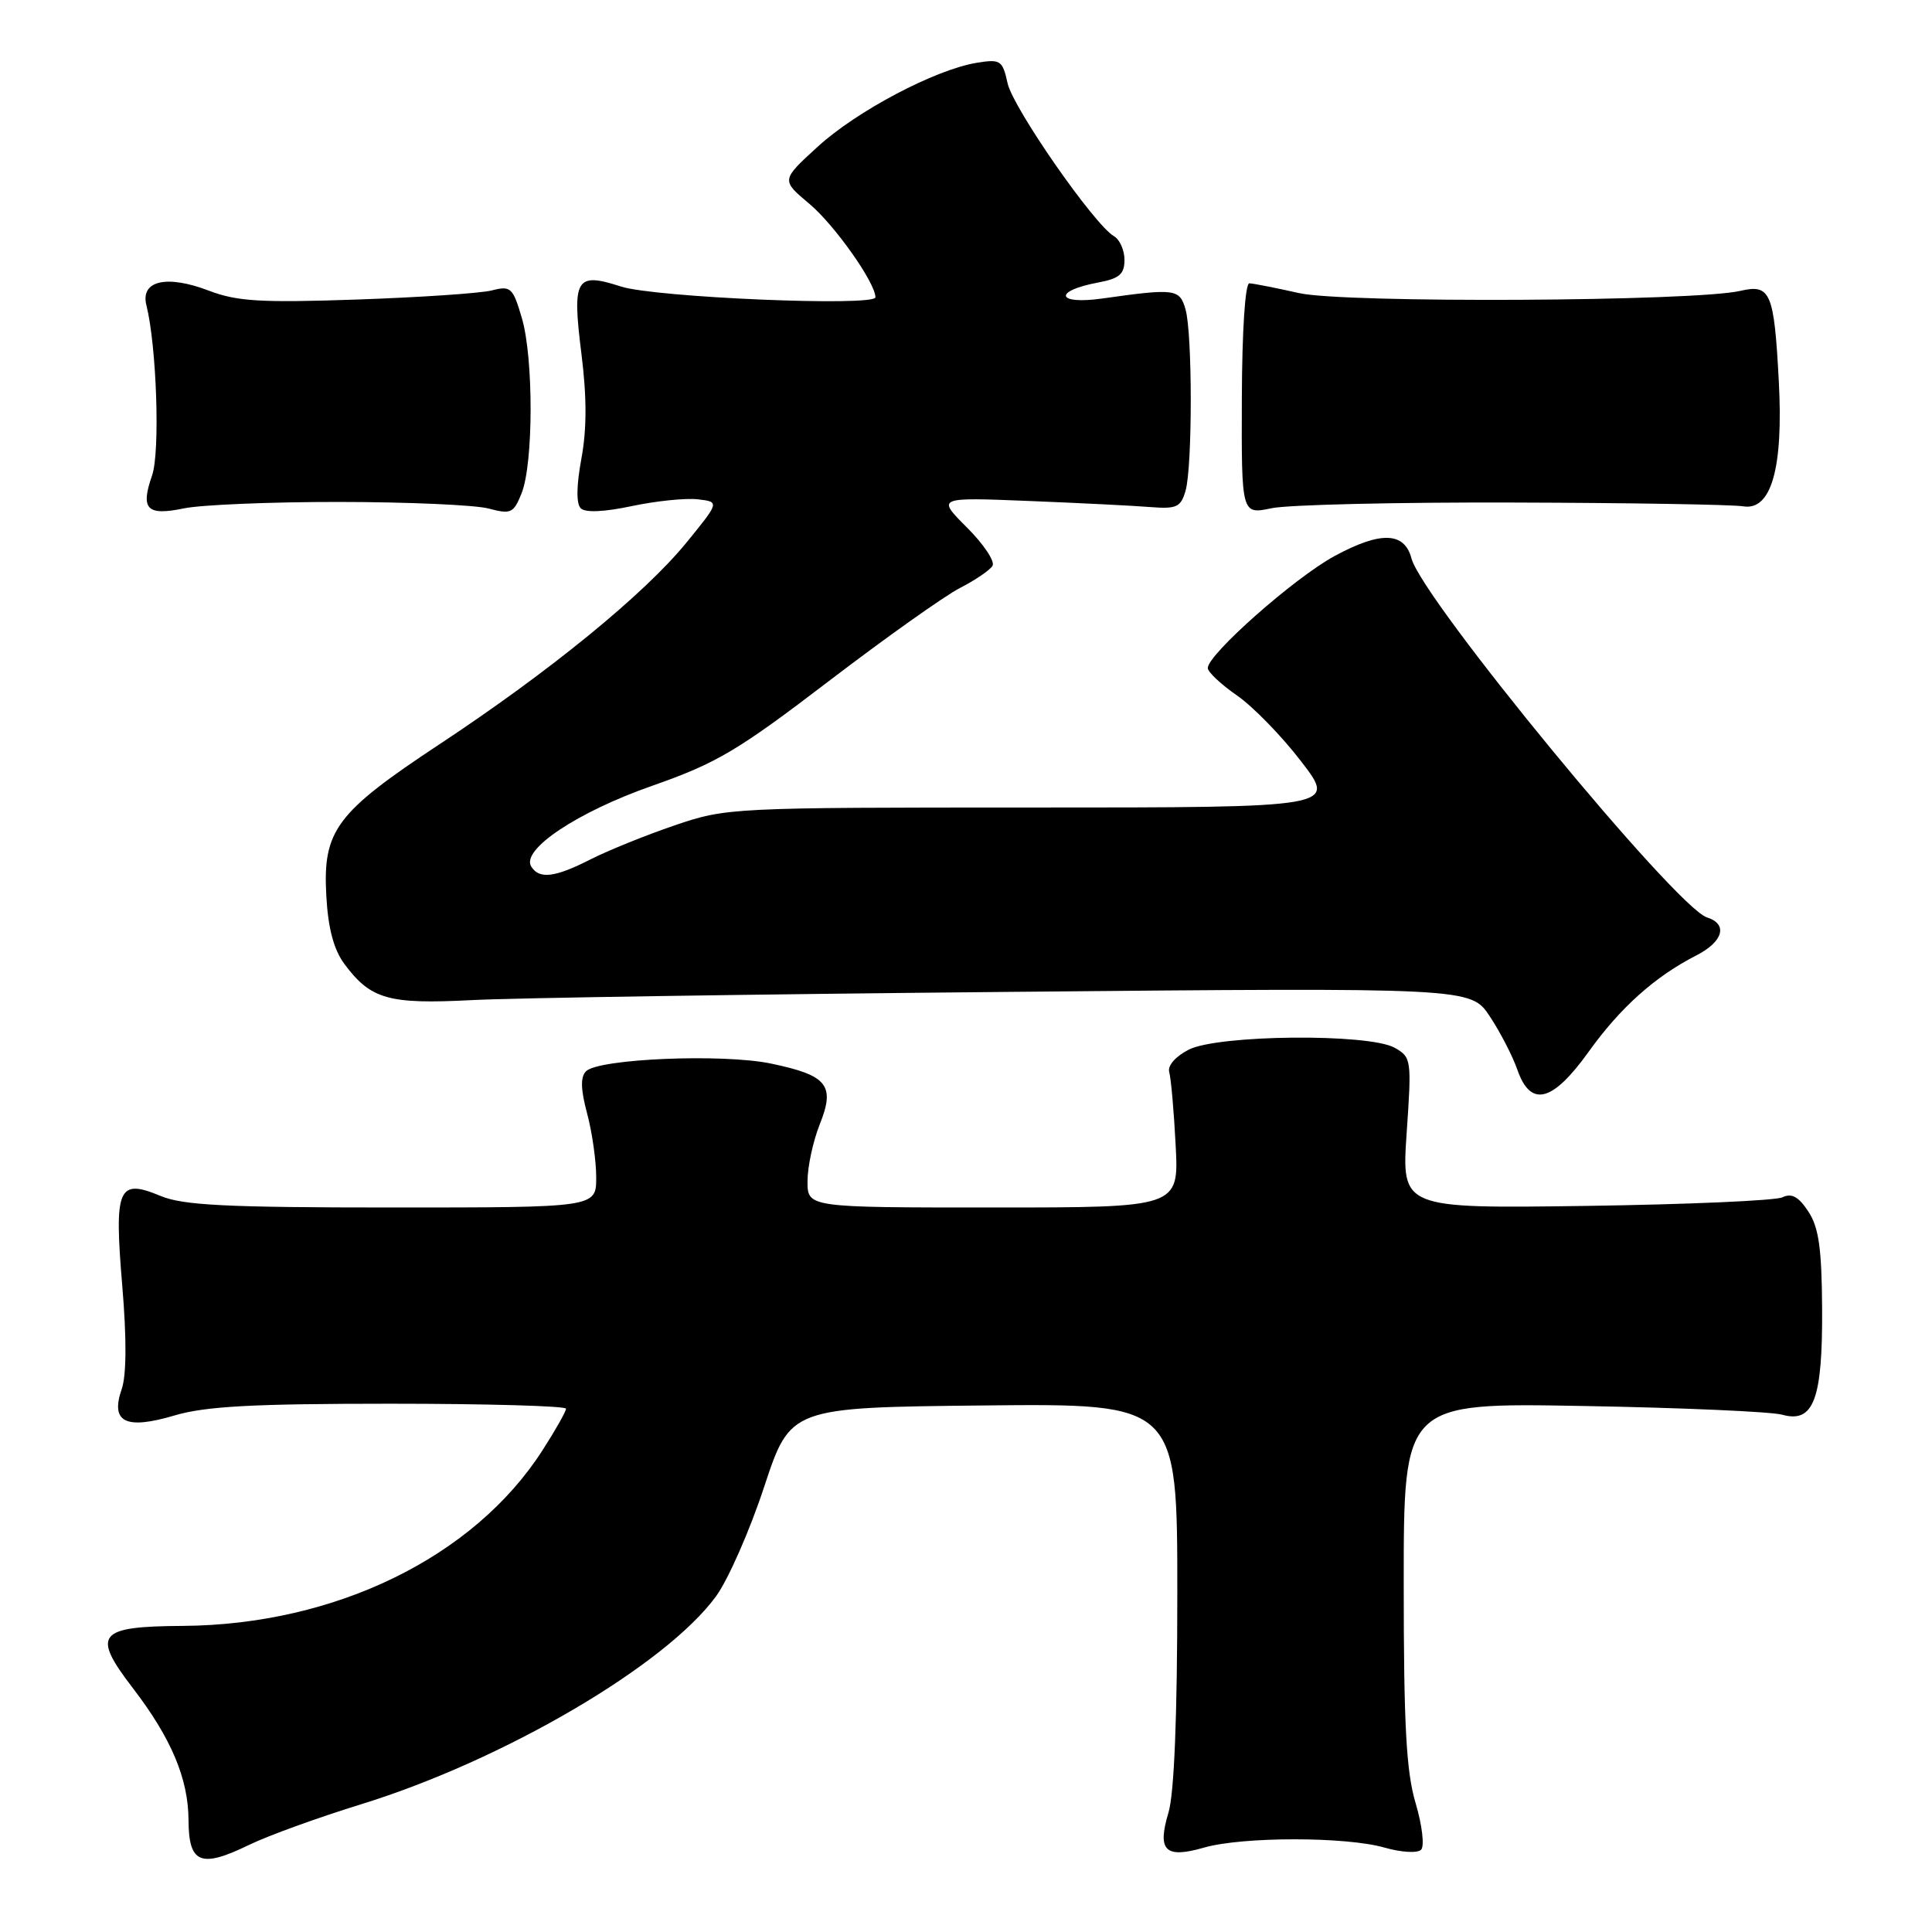<?xml version="1.0" encoding="UTF-8" standalone="no"?>
<!DOCTYPE svg PUBLIC "-//W3C//DTD SVG 1.1//EN" "http://www.w3.org/Graphics/SVG/1.1/DTD/svg11.dtd" >
<svg xmlns="http://www.w3.org/2000/svg" xmlns:xlink="http://www.w3.org/1999/xlink" version="1.1" viewBox="0 0 256 256">
 <g >
 <path fill="currentColor"
d=" M 47.80 239.09 C 66.72 233.25 88.24 220.64 94.89 211.50 C 96.49 209.30 99.36 202.78 101.26 197.00 C 104.73 186.50 104.73 186.50 130.36 186.23 C 156.00 185.97 156.00 185.97 156.00 211.12 C 156.00 227.40 155.59 237.64 154.83 240.17 C 153.31 245.24 154.38 246.30 159.53 244.82 C 164.64 243.35 178.36 243.35 183.47 244.82 C 185.67 245.45 187.82 245.58 188.30 245.10 C 188.77 244.63 188.45 241.88 187.58 238.94 C 186.33 234.76 186.00 228.58 186.00 209.75 C 186.00 185.87 186.00 185.87 209.75 186.30 C 222.81 186.53 234.70 187.05 236.16 187.46 C 240.32 188.61 241.51 185.44 241.44 173.36 C 241.39 165.43 241.00 162.64 239.62 160.54 C 238.32 158.56 237.41 158.06 236.18 158.65 C 235.25 159.09 223.52 159.60 210.10 159.79 C 185.71 160.13 185.71 160.13 186.39 150.12 C 187.06 140.39 187.02 140.08 184.79 138.83 C 181.36 136.91 161.37 137.10 157.50 139.09 C 155.74 140.00 154.68 141.22 154.93 142.07 C 155.16 142.86 155.55 147.21 155.78 151.75 C 156.21 160.00 156.21 160.00 131.60 160.00 C 107.00 160.00 107.00 160.00 107.00 156.52 C 107.00 154.61 107.73 151.23 108.61 149.01 C 110.70 143.80 109.65 142.49 102.17 140.93 C 95.76 139.59 79.32 140.28 77.65 141.95 C 76.90 142.70 76.94 144.34 77.79 147.52 C 78.46 150.00 79.00 153.82 79.00 156.01 C 79.00 160.00 79.00 160.00 51.97 160.00 C 29.99 160.00 24.25 159.71 21.28 158.47 C 15.64 156.12 15.11 157.36 16.20 170.37 C 16.79 177.34 16.76 182.24 16.13 184.05 C 14.60 188.46 16.63 189.48 23.11 187.56 C 27.21 186.34 33.46 186.00 51.68 186.00 C 64.51 186.00 75.00 186.30 75.00 186.66 C 75.00 187.03 73.60 189.50 71.89 192.16 C 62.81 206.33 44.44 215.29 24.24 215.44 C 12.92 215.51 12.11 216.52 17.60 223.68 C 22.70 230.33 24.95 235.67 24.98 241.18 C 25.01 246.93 26.58 247.58 33.00 244.46 C 35.48 243.25 42.13 240.84 47.80 239.09 Z  M 210.50 139.37 C 214.69 133.52 219.27 129.41 224.75 126.61 C 228.34 124.78 229.00 122.45 226.18 121.56 C 222.08 120.26 188.47 79.43 187.03 74.00 C 186.09 70.46 182.94 70.37 176.83 73.68 C 171.52 76.56 159.97 86.77 160.04 88.53 C 160.06 89.06 161.79 90.69 163.89 92.14 C 165.99 93.59 169.83 97.52 172.41 100.89 C 177.12 107.00 177.12 107.00 136.73 107.00 C 96.91 107.00 96.25 107.03 89.41 109.36 C 85.59 110.66 80.58 112.69 78.27 113.86 C 73.53 116.28 71.45 116.53 70.39 114.82 C 69.01 112.59 76.50 107.59 86.45 104.11 C 94.97 101.12 97.76 99.47 109.81 90.26 C 117.34 84.51 125.16 78.96 127.18 77.92 C 129.21 76.88 131.16 75.56 131.51 74.98 C 131.87 74.40 130.35 72.12 128.14 69.91 C 124.12 65.89 124.12 65.89 136.31 66.38 C 143.02 66.65 150.28 67.01 152.45 67.19 C 155.92 67.46 156.47 67.20 157.10 65.00 C 158.01 61.75 158.01 44.23 157.09 41.00 C 156.32 38.27 155.71 38.19 146.09 39.55 C 139.97 40.42 139.48 38.56 145.54 37.43 C 148.32 36.91 149.00 36.32 149.00 34.44 C 149.00 33.15 148.37 31.74 147.61 31.30 C 145.01 29.81 134.23 14.31 133.51 11.03 C 132.84 7.99 132.57 7.81 129.43 8.32 C 123.94 9.21 113.51 14.71 108.34 19.45 C 103.50 23.87 103.50 23.87 107.25 27.01 C 110.57 29.79 116.00 37.47 116.00 39.39 C 116.00 40.65 86.74 39.42 82.26 37.96 C 76.29 36.03 75.79 36.89 77.04 46.86 C 77.76 52.58 77.76 56.86 77.04 60.76 C 76.38 64.32 76.34 66.74 76.95 67.35 C 77.55 67.95 80.04 67.84 83.72 67.06 C 86.92 66.38 90.85 65.98 92.45 66.16 C 95.36 66.50 95.36 66.50 90.93 71.93 C 85.35 78.76 72.79 89.01 58.20 98.64 C 44.51 107.69 42.75 110.04 43.24 118.74 C 43.48 123.05 44.23 125.83 45.64 127.74 C 49.12 132.42 51.49 133.09 62.50 132.52 C 68.00 132.23 100.04 131.74 133.69 131.43 C 194.88 130.86 194.88 130.86 197.41 134.68 C 198.80 136.78 200.44 139.96 201.06 141.75 C 202.82 146.79 205.71 146.05 210.50 139.37 Z  M 45.00 66.51 C 54.08 66.52 62.95 66.91 64.73 67.38 C 67.69 68.17 68.05 68.01 69.11 65.37 C 70.69 61.43 70.71 47.45 69.15 42.15 C 67.96 38.10 67.68 37.84 65.18 38.48 C 63.71 38.86 55.66 39.40 47.31 39.69 C 34.54 40.13 31.41 39.94 27.66 38.51 C 22.06 36.37 18.58 37.19 19.40 40.45 C 20.76 45.88 21.23 59.91 20.15 63.00 C 18.59 67.49 19.45 68.38 24.38 67.36 C 26.64 66.89 35.92 66.50 45.00 66.51 Z  M 200.50 66.59 C 215.90 66.63 229.61 66.86 230.98 67.09 C 234.70 67.71 236.32 62.04 235.70 50.50 C 235.08 38.73 234.60 37.61 230.61 38.54 C 224.57 39.95 178.18 40.19 172.15 38.84 C 169.04 38.14 166.07 37.56 165.55 37.54 C 164.99 37.52 164.58 43.82 164.55 52.84 C 164.50 68.18 164.50 68.18 168.50 67.34 C 170.70 66.88 185.10 66.54 200.50 66.59 Z "/>
</g>
</svg>